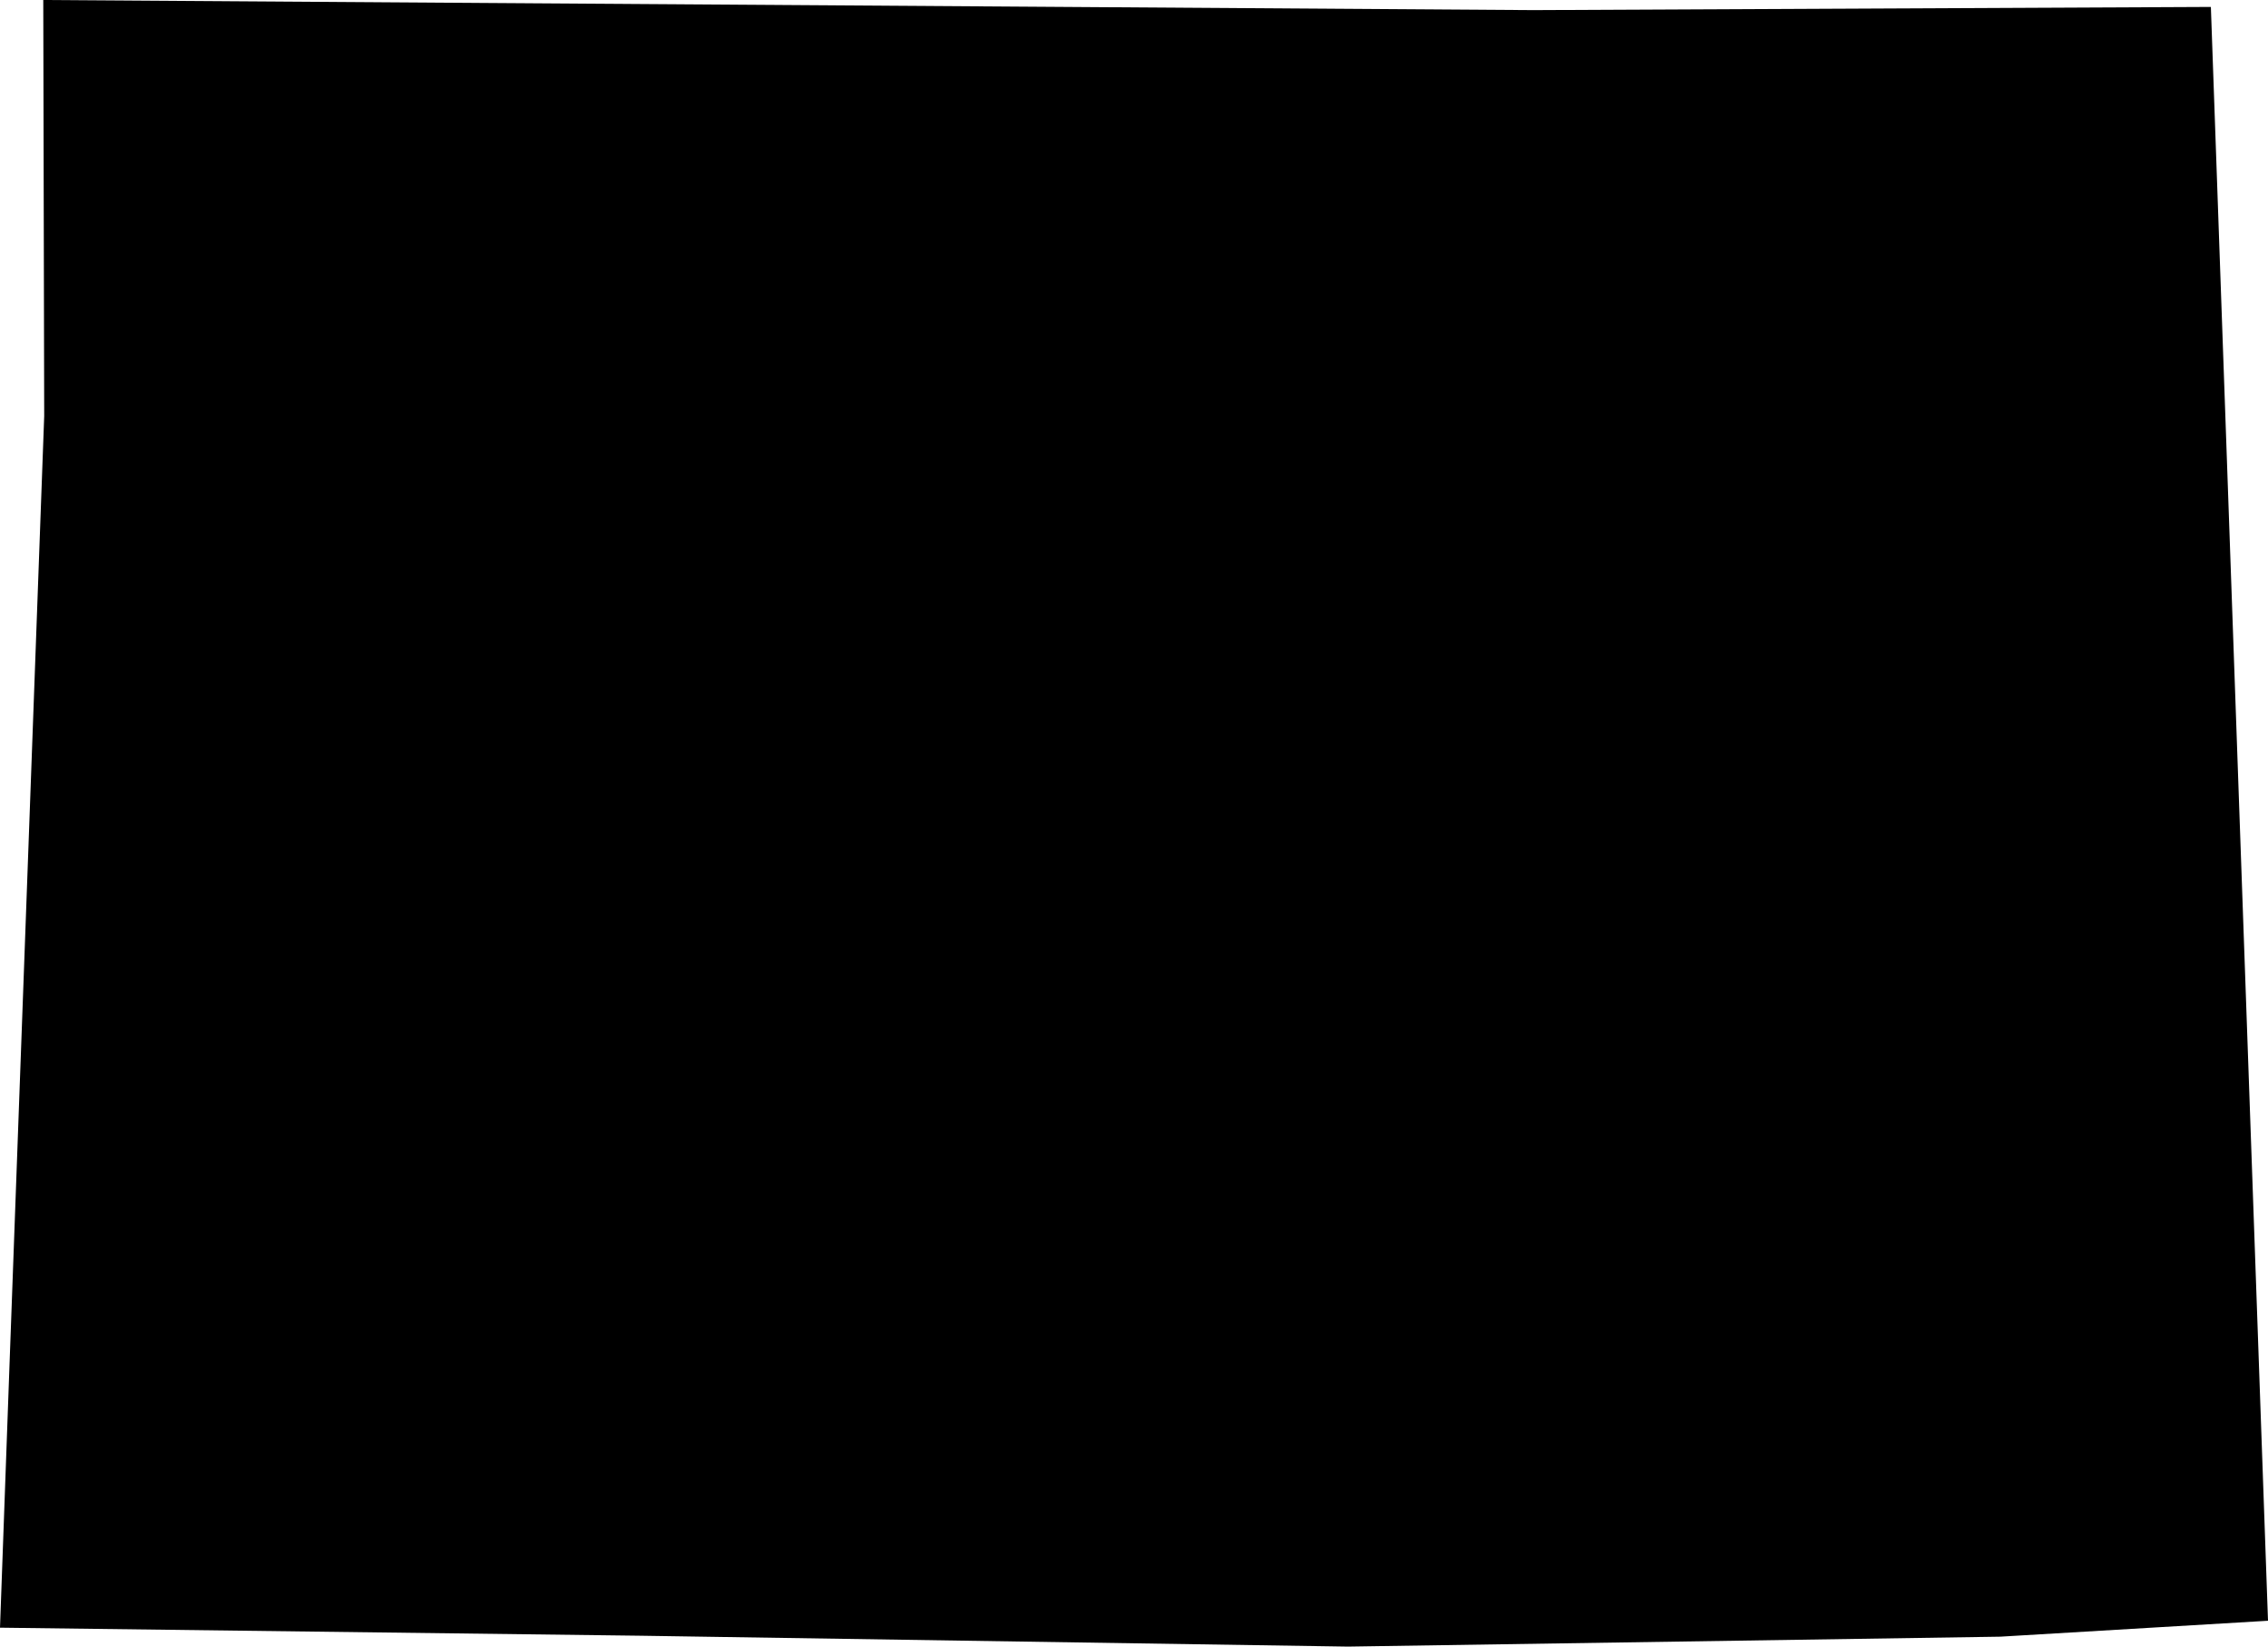 <?xml version="1.0" encoding="utf-8"?>
<!-- Generator: Adobe Illustrator 23.1.0, SVG Export Plug-In . SVG Version: 6.00 Build 0)  -->
<svg version="1.1" id="Layer_1" xmlns="http://www.w3.org/2000/svg" xmlns:xlink="http://www.w3.org/1999/xlink" x="0px" y="0px"
	 viewBox="0 0 121.09 87.89" style="enable-background:new 0 0 121.09 87.89;" xml:space="preserve">
<style type="text/css">
	.st0{stroke:#A9A9A9;stroke-width:2;}
</style>
<path id="CO" d="M118.04,0.37L81.87,0.54L2.31,0l0.05,22.21L0.5,73.06L0,86.88l34.22,0.43l37.75,0.58l34.83-0.53l14.29-0.85
	L118.04,0.37z">
<title>Colorado</title>
</path>
</svg>
